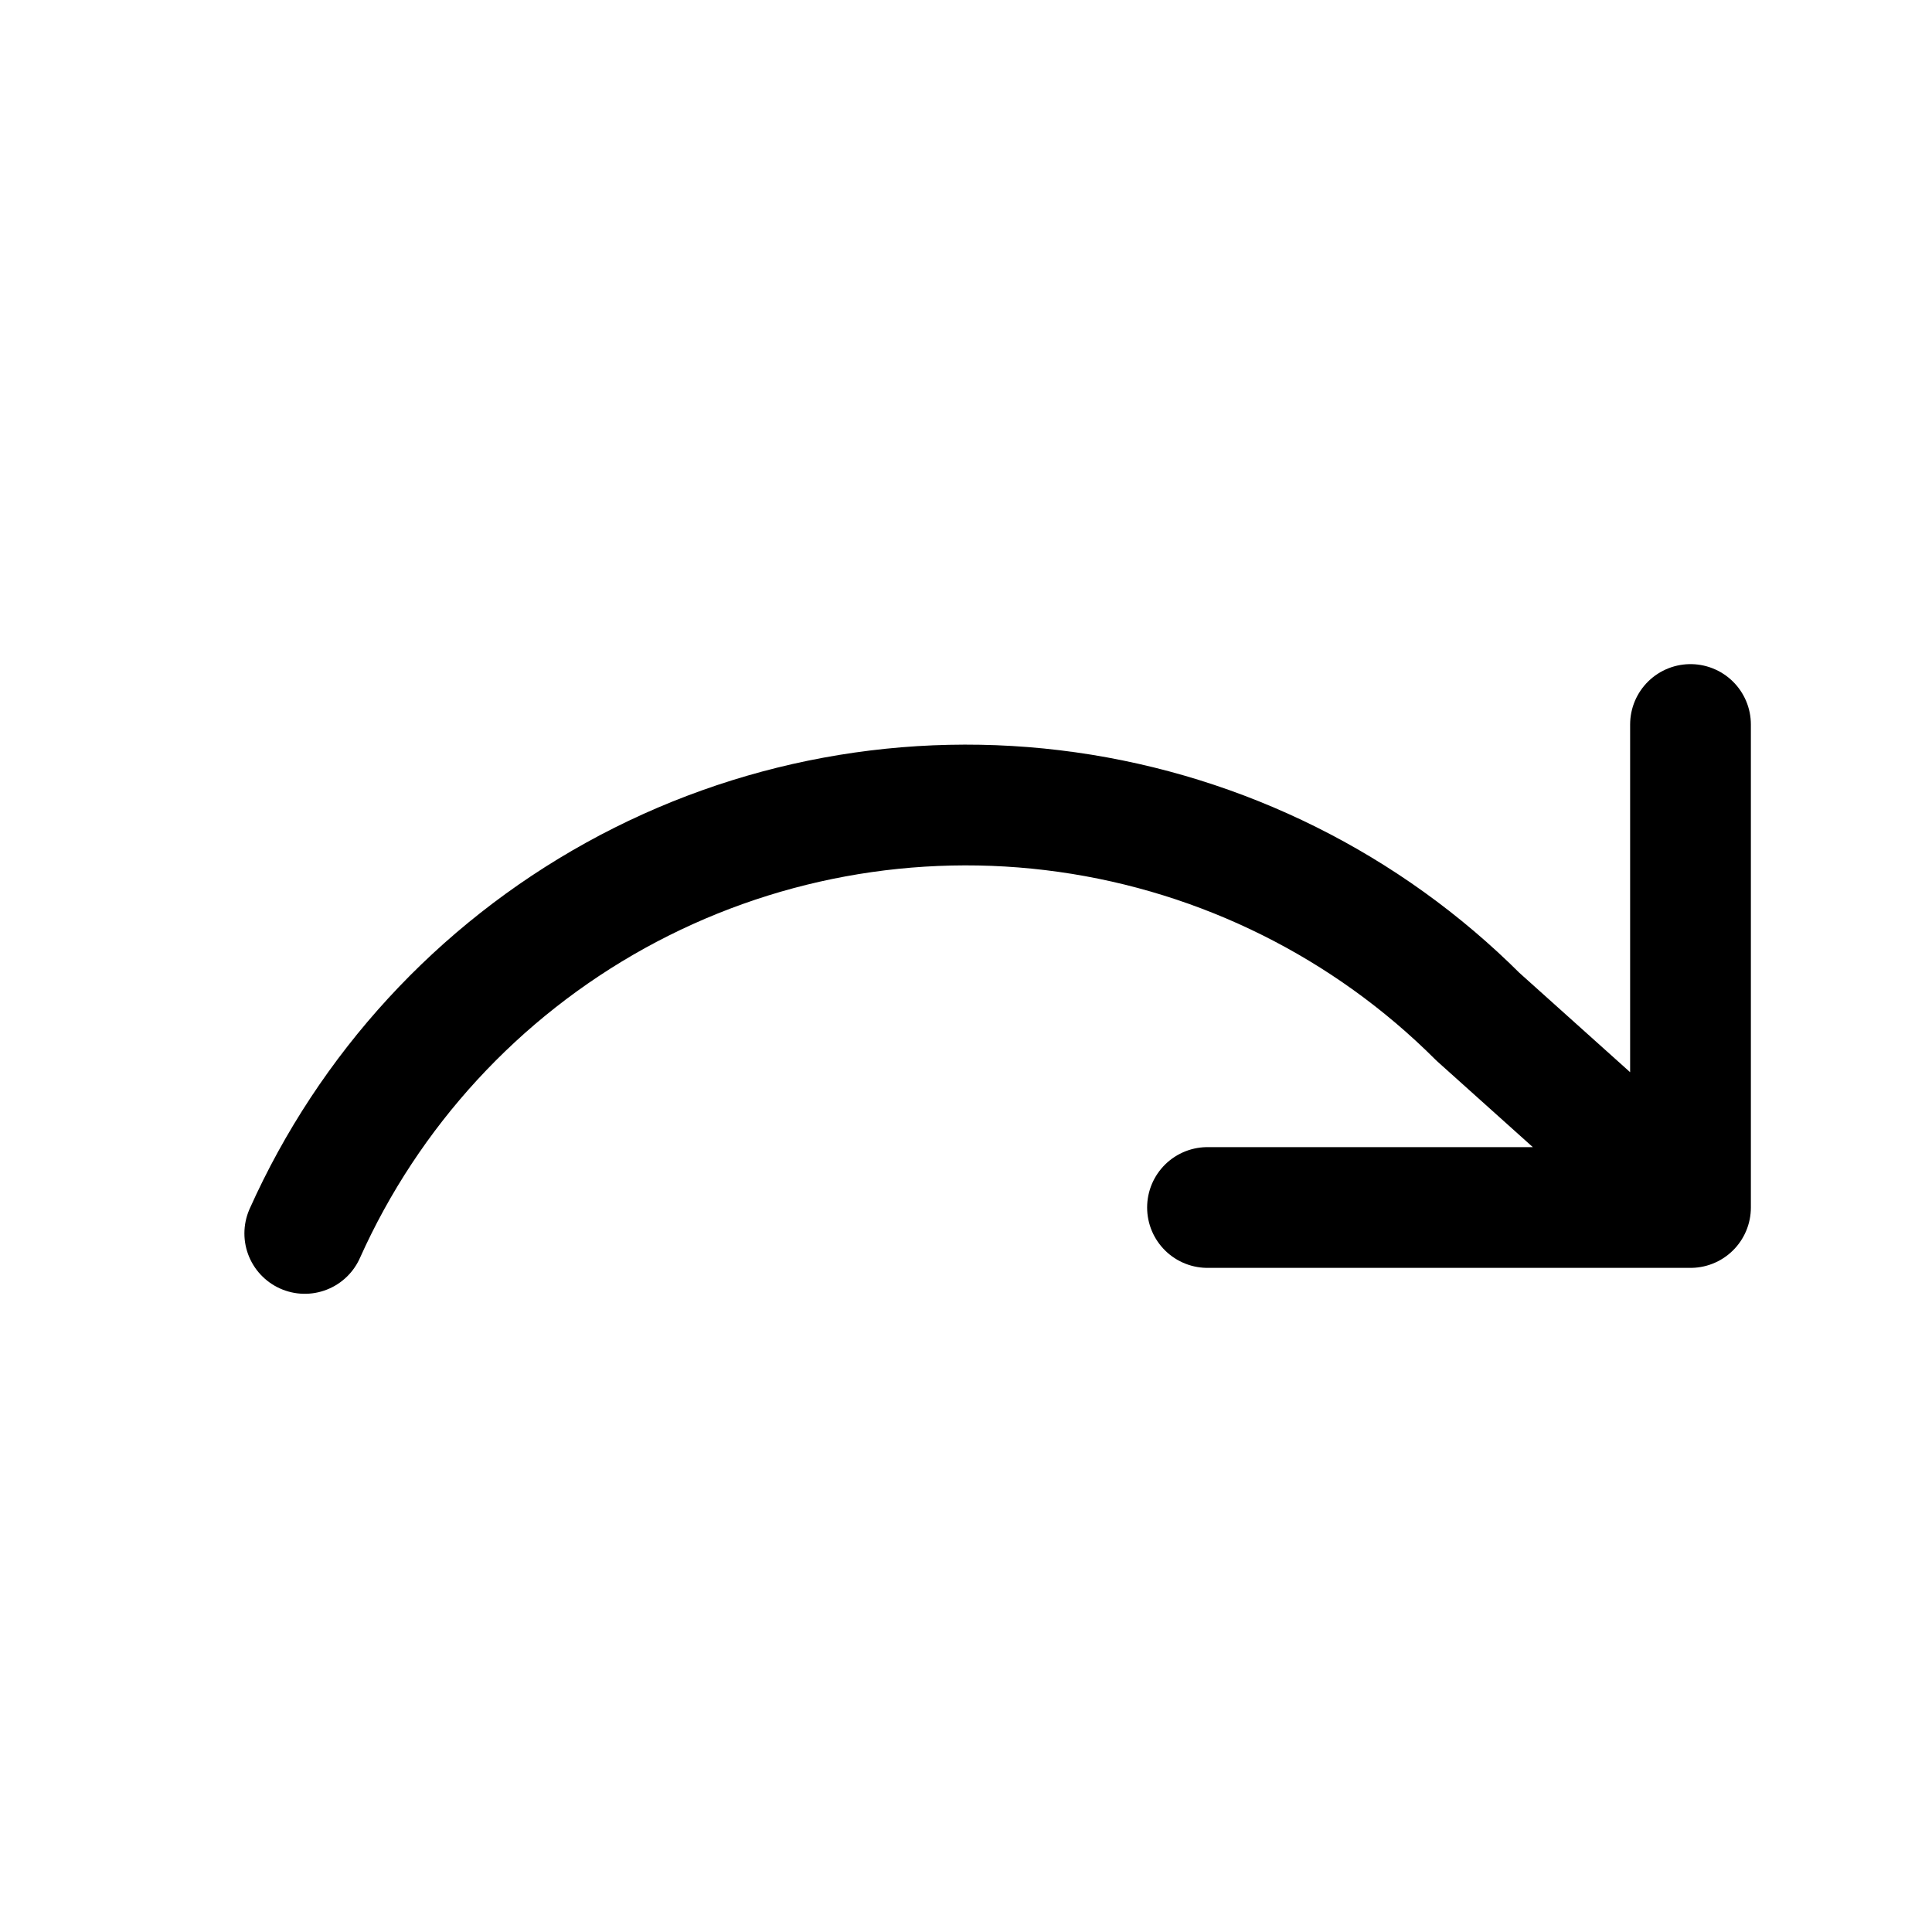<svg id="icon" viewBox="0 0 24 24" fill="none" xmlns="http://www.w3.org/2000/svg">
<path d="M21 9V15M21 15H15M21 15L18.36 12.631C16.979 11.252 15.187 10.36 13.255 10.088C11.322 9.816 9.354 10.179 7.646 11.123C5.938 12.068 4.584 13.541 3.786 15.322" stroke="currentColor" stroke-width="1.5" stroke-linecap="round" stroke-linejoin="round"/>
</svg>
